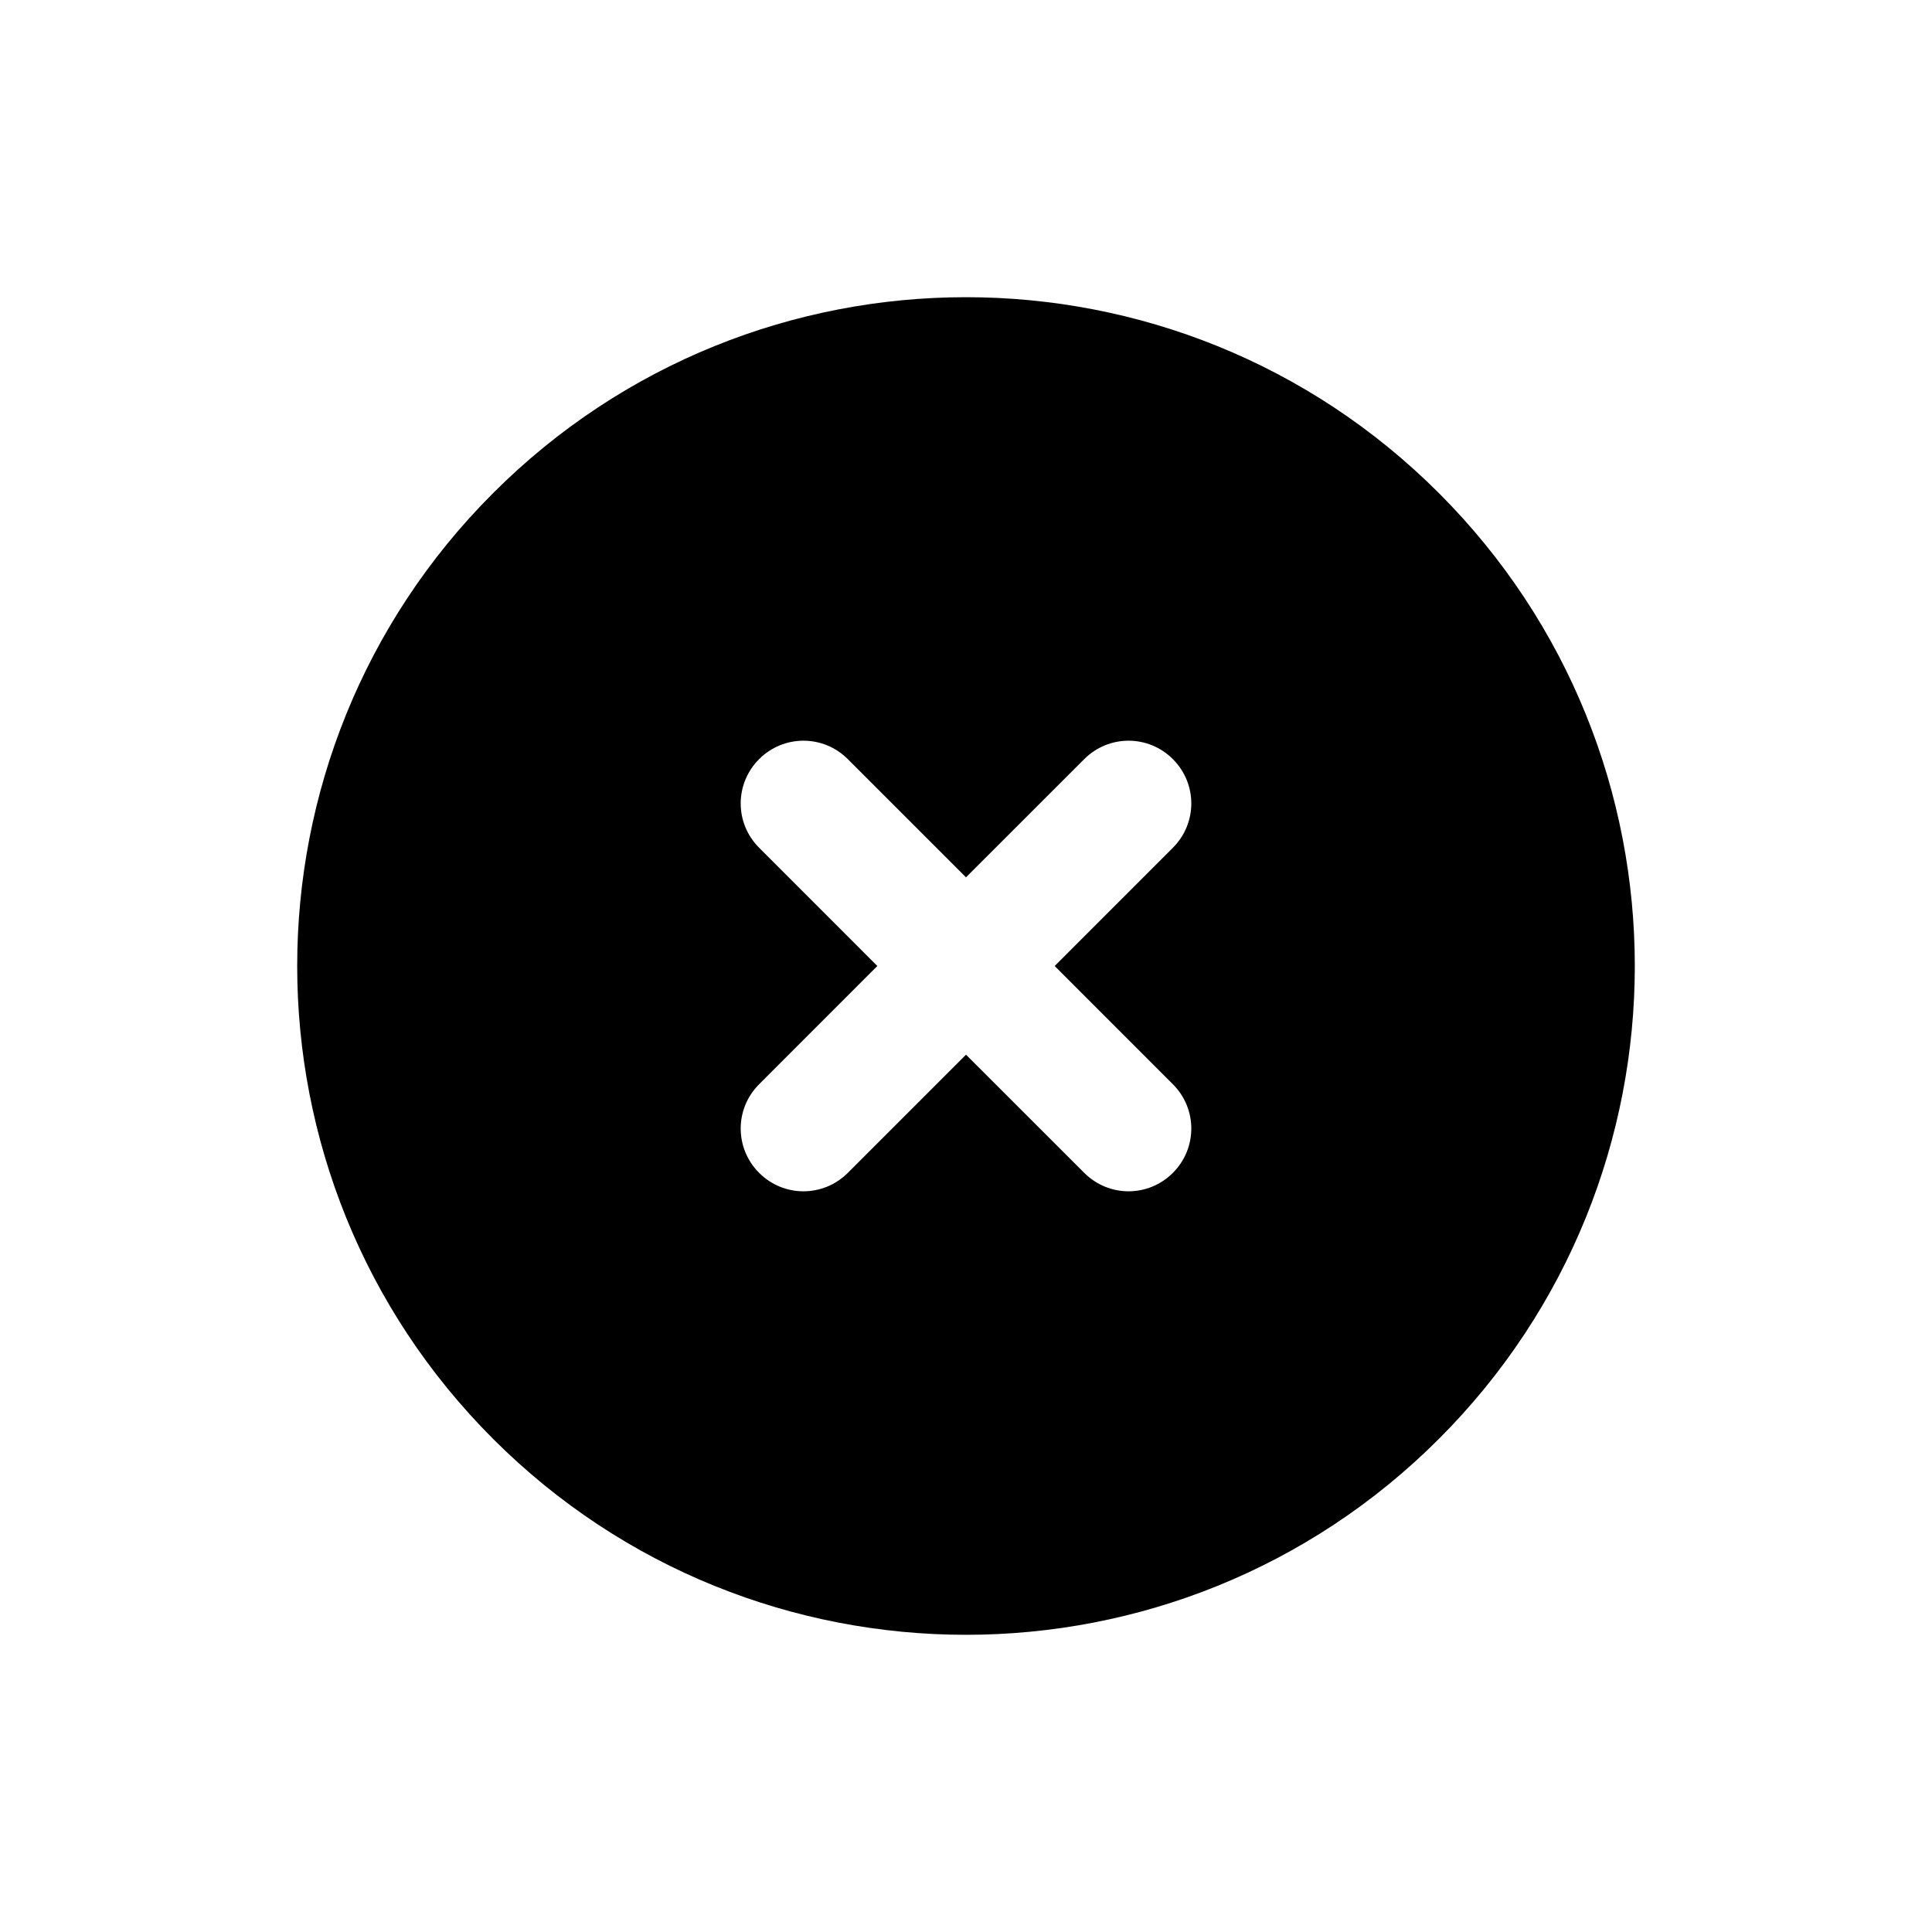 <svg width="39" height="39" viewBox="0 0 39 39" fill="none" xmlns="http://www.w3.org/2000/svg">
<g clip-path="url(#clip0_1_6796)">
<path d="M29.046 29.046C34.319 23.773 34.319 15.227 29.046 9.954C23.773 4.681 15.227 4.681 9.954 9.954C4.681 15.227 4.681 23.773 9.954 29.046C15.227 34.319 23.773 34.319 29.046 29.046ZM21.887 23.676L19.5 21.29L17.114 23.676C16.618 24.172 15.82 24.172 15.324 23.676C14.828 23.18 14.828 22.382 15.324 21.887L17.71 19.5L15.324 17.113C14.828 16.618 14.828 15.82 15.324 15.324C15.82 14.828 16.618 14.828 17.114 15.324L19.5 17.71L21.887 15.324C22.383 14.828 23.18 14.828 23.676 15.324C24.172 15.82 24.172 16.618 23.676 17.113L21.29 19.5L23.676 21.887C24.172 22.382 24.172 23.18 23.676 23.676C23.18 24.172 22.383 24.172 21.887 23.676Z" fill="black"/>
</g>
<defs>
<clipPath id="clip0_1_6796">
<rect width="27" height="27" fill="white" transform="translate(0.408 19.5) rotate(-45)"/>
</clipPath>
</defs>
</svg>
